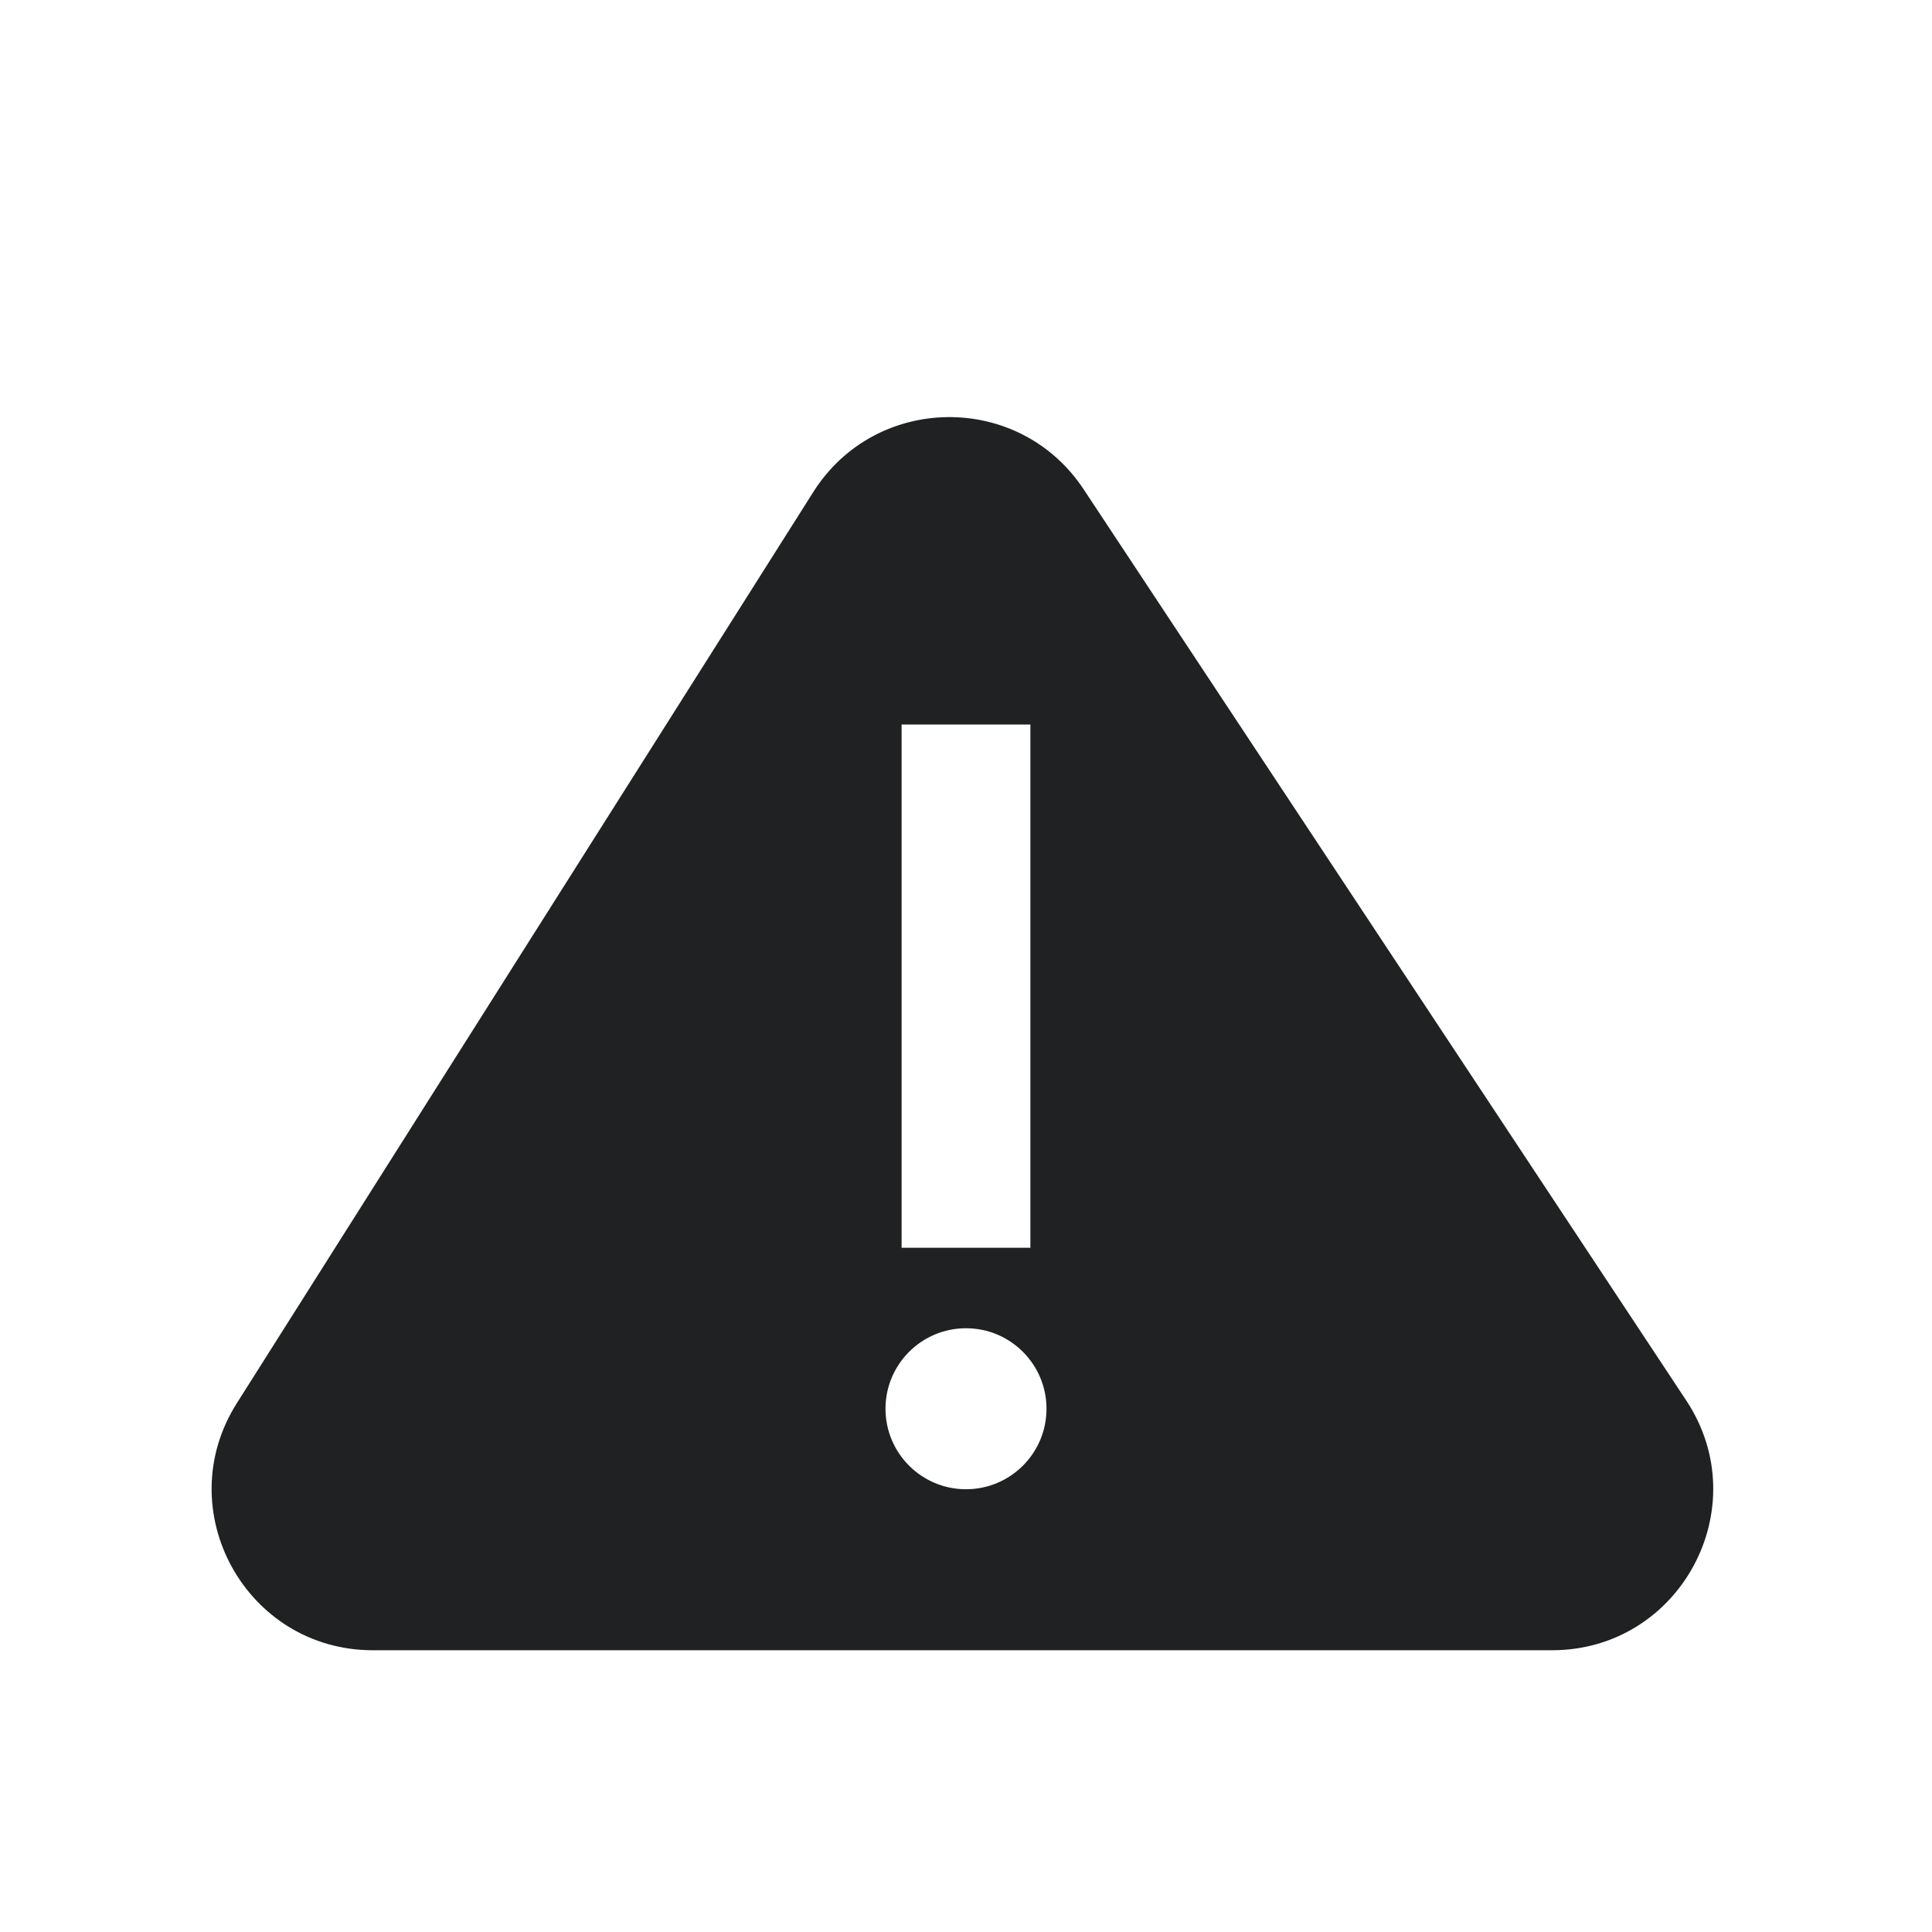 <svg width="24" height="24" viewBox="0 0 24 24" fill="none" xmlns="http://www.w3.org/2000/svg">
<path fill-rule="evenodd" clip-rule="evenodd" d="M10.103 6.112L2.942 17.431C2.099 18.762 3.056 20.5 4.632 20.5H19.279C20.873 20.5 21.827 18.726 20.947 17.397L13.461 6.078C12.661 4.868 10.879 4.886 10.103 6.112ZM11.2 9H12.8V15.5H11.2V9ZM13 17.5C13 18.052 12.552 18.5 12 18.5C11.448 18.5 11 18.052 11 17.5C11 16.948 11.448 16.5 12 16.5C12.552 16.5 13 16.948 13 17.5Z" fill="#1F2123"/>
</svg>
